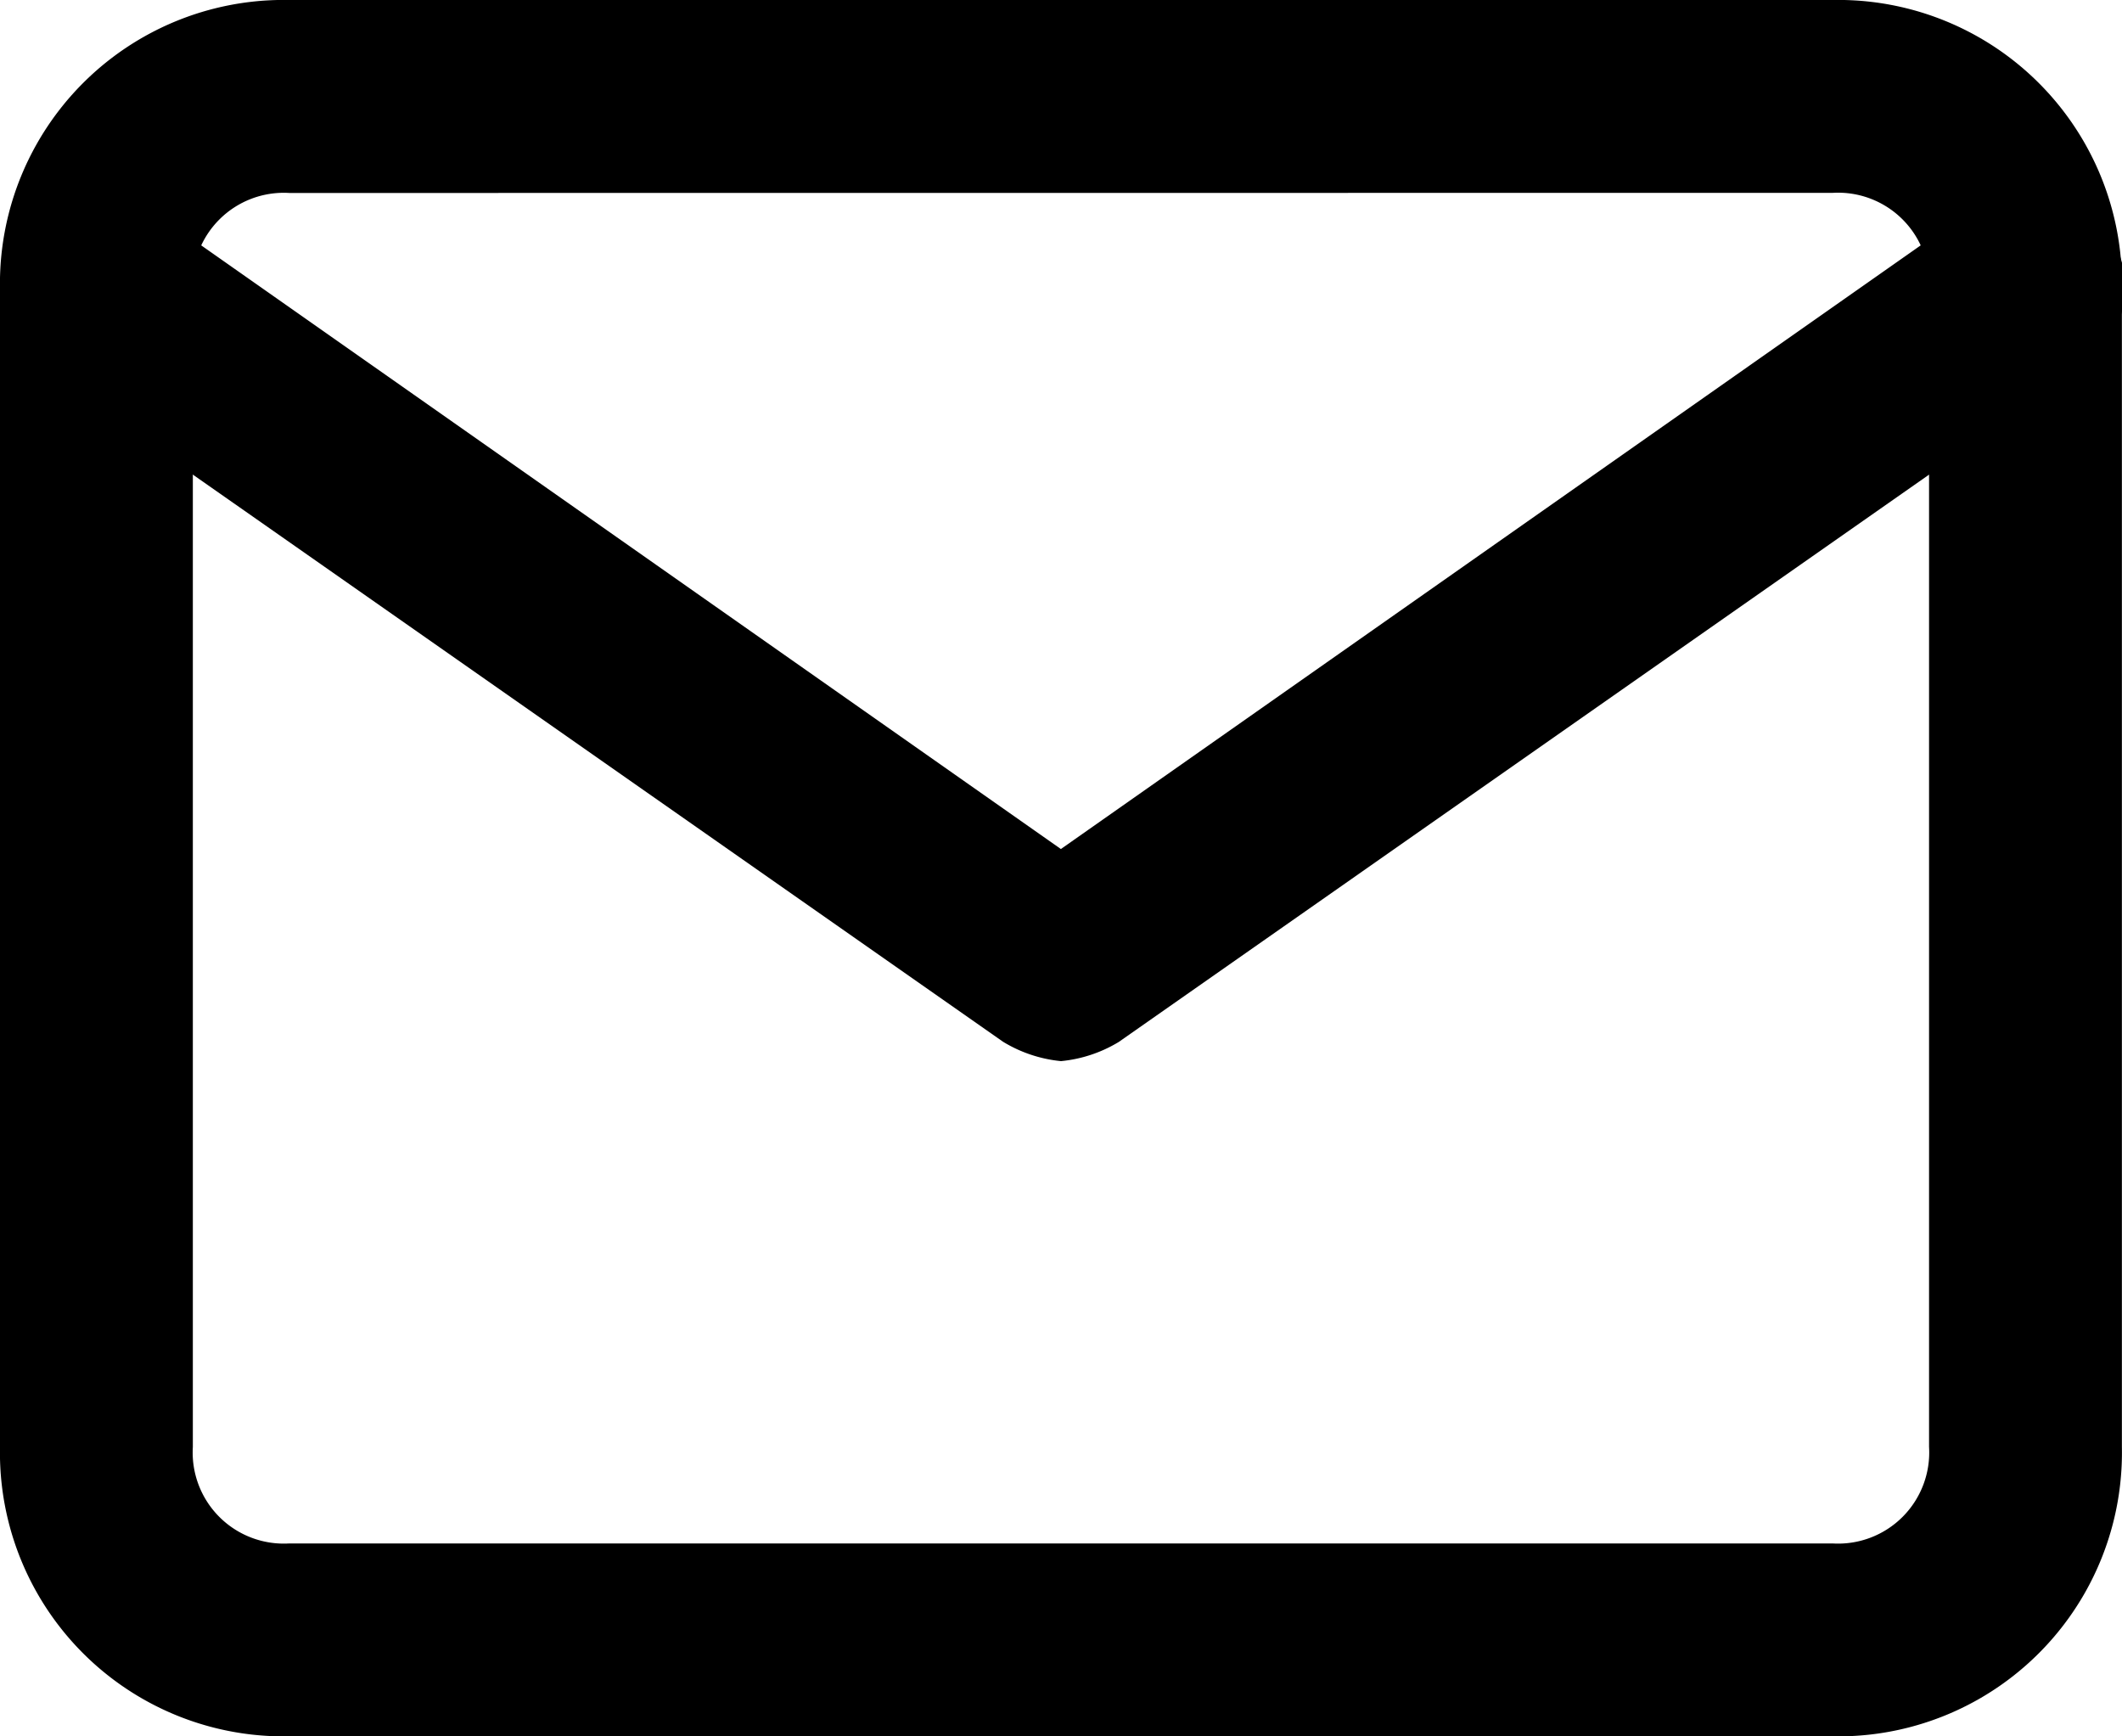 <svg xmlns="http://www.w3.org/2000/svg" width="20.192" height="16.52" viewBox="0 0 20.192 16.52"><g transform="translate(-1.5 -4.5)"><path d="M18.938,21.02H4.253A2.7,2.7,0,0,1,1.5,18.267V7.253A2.7,2.7,0,0,1,4.253,4.5H18.938a2.7,2.7,0,0,1,2.753,2.753V18.267A2.7,2.7,0,0,1,18.938,21.02ZM4.253,6.336a.867.867,0,0,0-.918.918V18.267a.867.867,0,0,0,.918.918H18.938a.867.867,0,0,0,.918-.918V7.253a.867.867,0,0,0-.918-.918Z"/><path d="M11.611,15.775a1.3,1.3,0,0,1-.551-.184L1.882,9.167A.971.971,0,0,1,1.7,7.882.971.971,0,0,1,2.983,7.7l8.627,6.057L20.238,7.7a.918.918,0,1,1,1.1,1.468l-9.178,6.425A1.3,1.3,0,0,1,11.611,15.775Z" transform="translate(-0.015 -1.179)"/></g></svg>